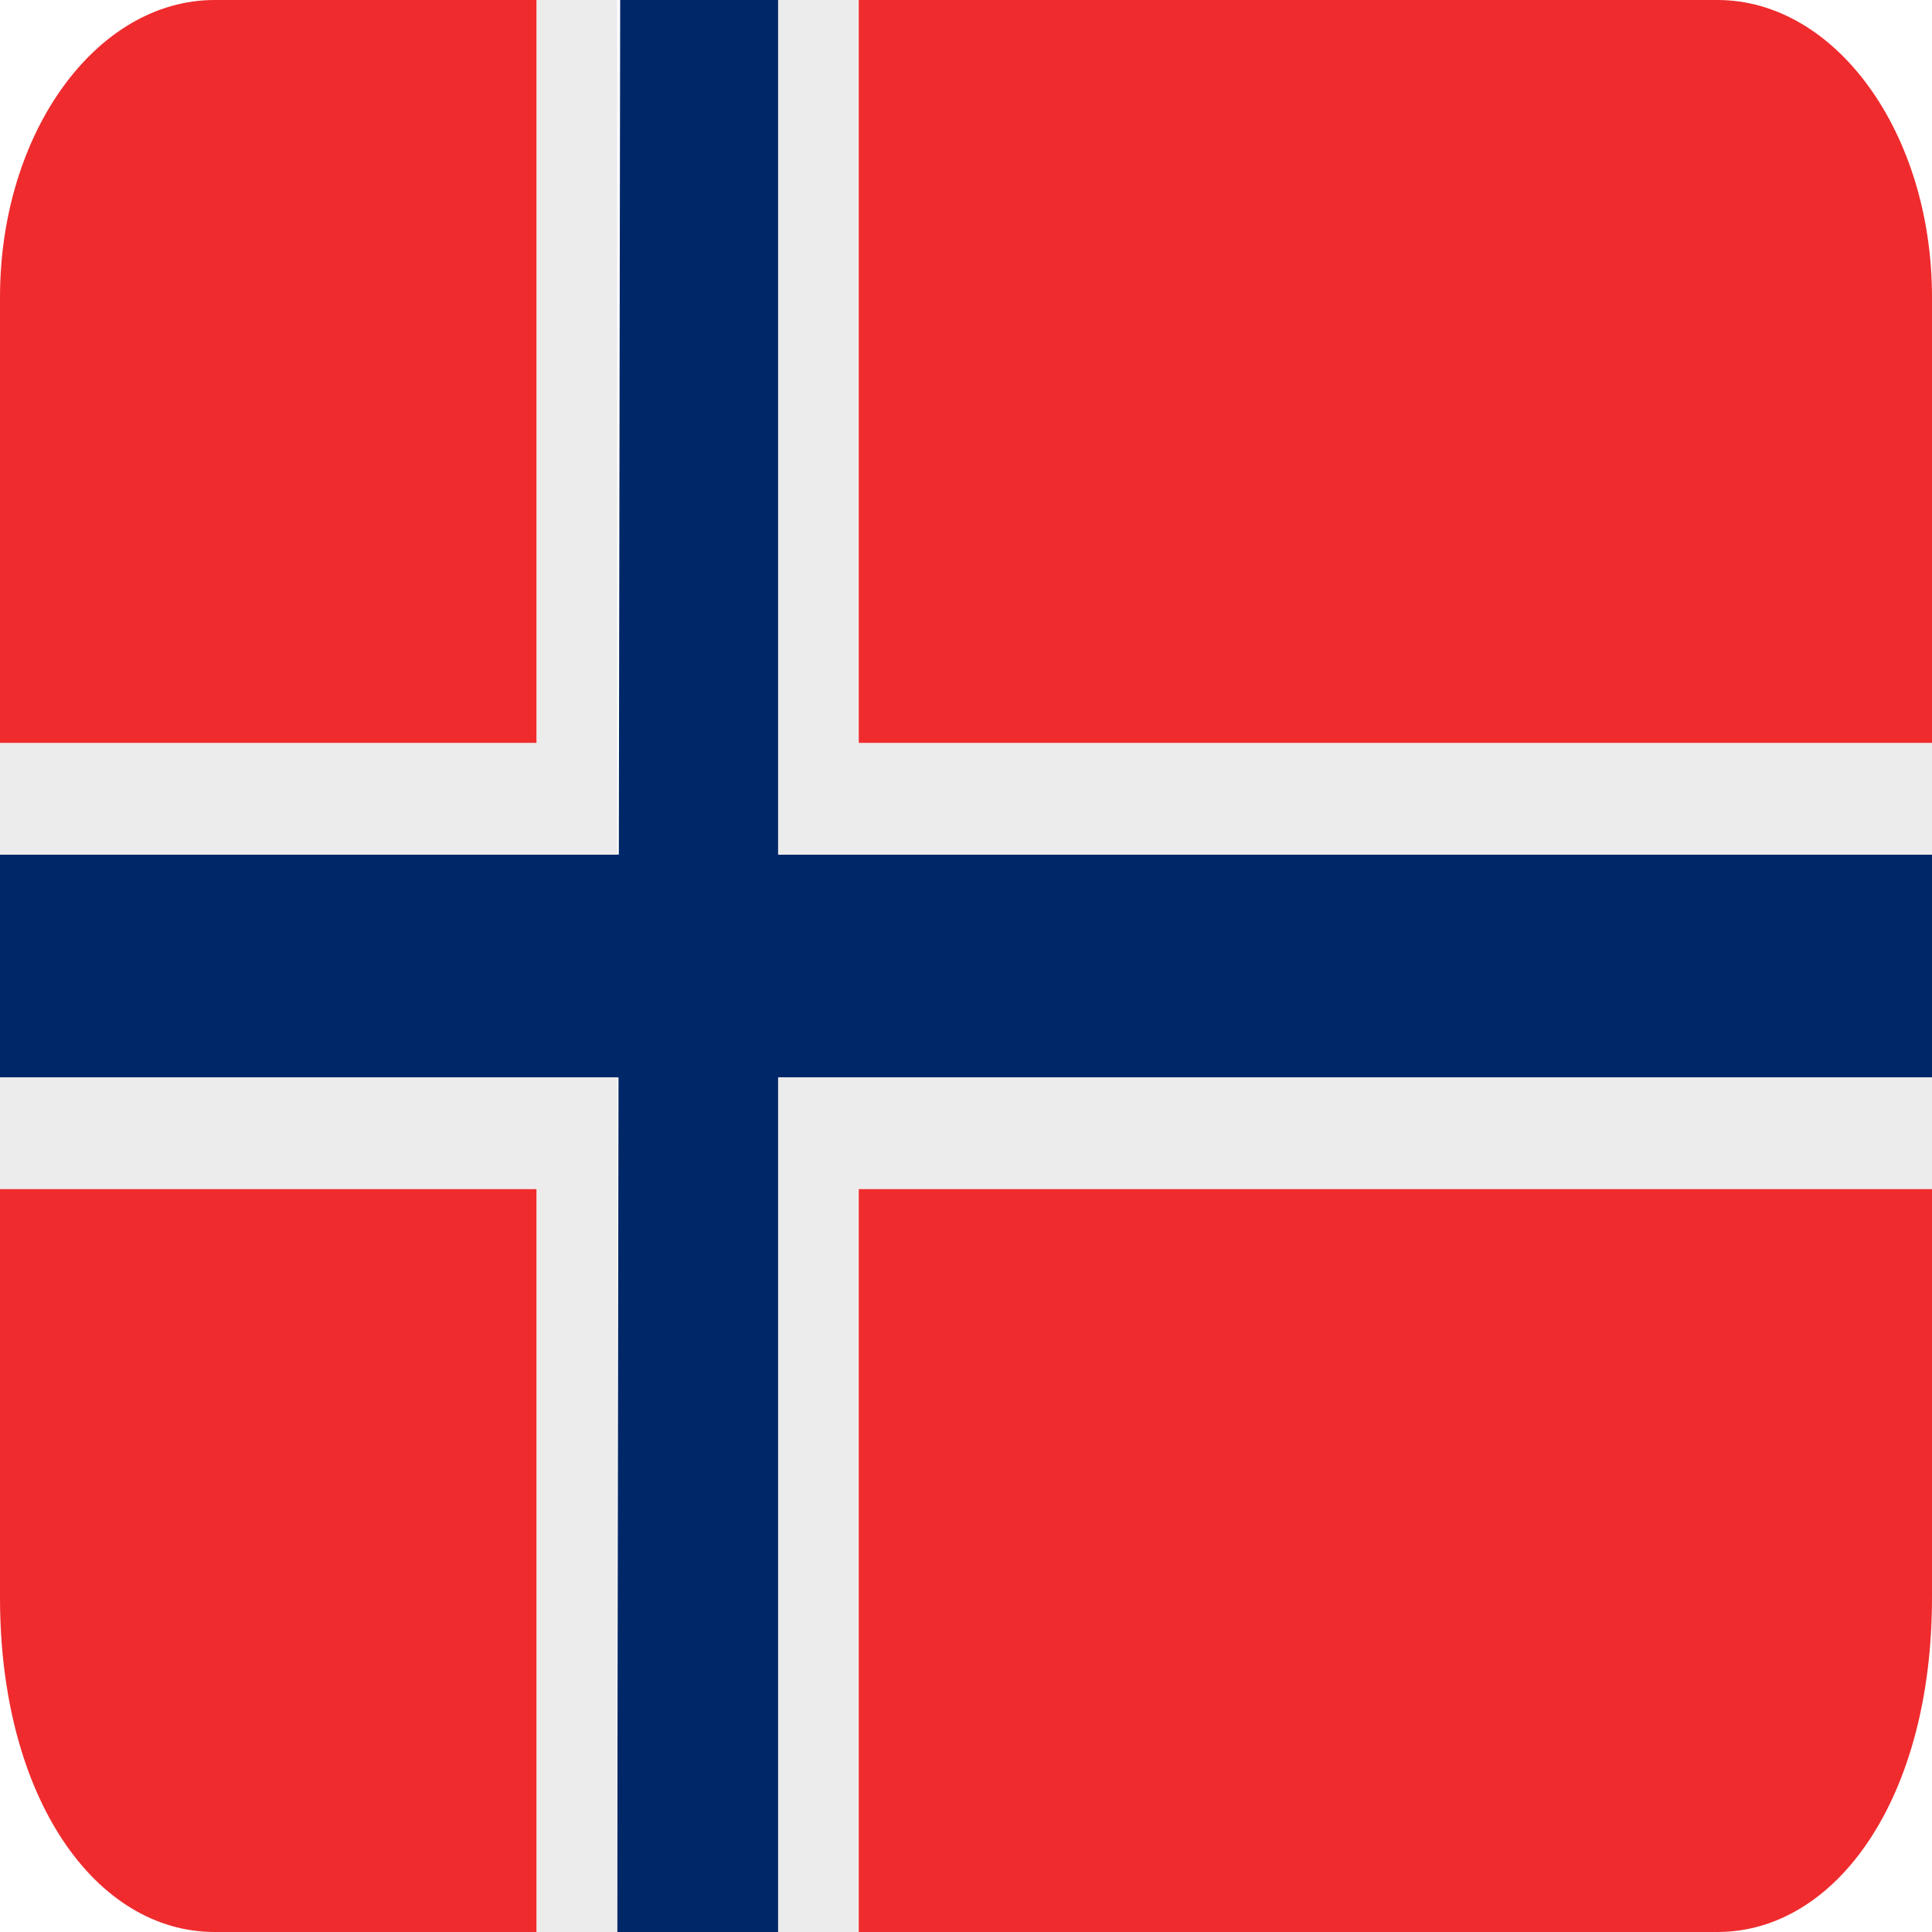 <svg width="80" height="80" viewBox="0 0 80 80" fill="none" xmlns="http://www.w3.org/2000/svg">
<path d="M22.222 0H8.889C3.98 0 0 5.511 0 12.308V30.769H22.222V0ZM71.111 0H35.556V30.769H80V12.308C80 5.511 76.02 0 71.111 0ZM35.556 80H71.111C76.02 80 80 74.489 80 66.154V49.231H35.556V80ZM0 49.231V66.154C0 74.489 3.98 80 8.889 80H22.222V49.231H0Z" fill="#EF2B2D"/>
<path d="M32.222 0H25.68L25.624 35.385H0V44.615H25.611L25.556 80H32.222V44.615H80V35.385H32.222V0Z" fill="#002868"/>
<path d="M32.222 80H35.556V49.231H80V44.615H32.222V80ZM35.556 0H32.222V35.385H80V30.769H35.556V0ZM25.556 0H22.222V30.769H0V35.385H25.556V0ZM0 44.615V49.231H22.222V80H25.556V44.615H0Z" fill="#EDECEC"/>
</svg>
